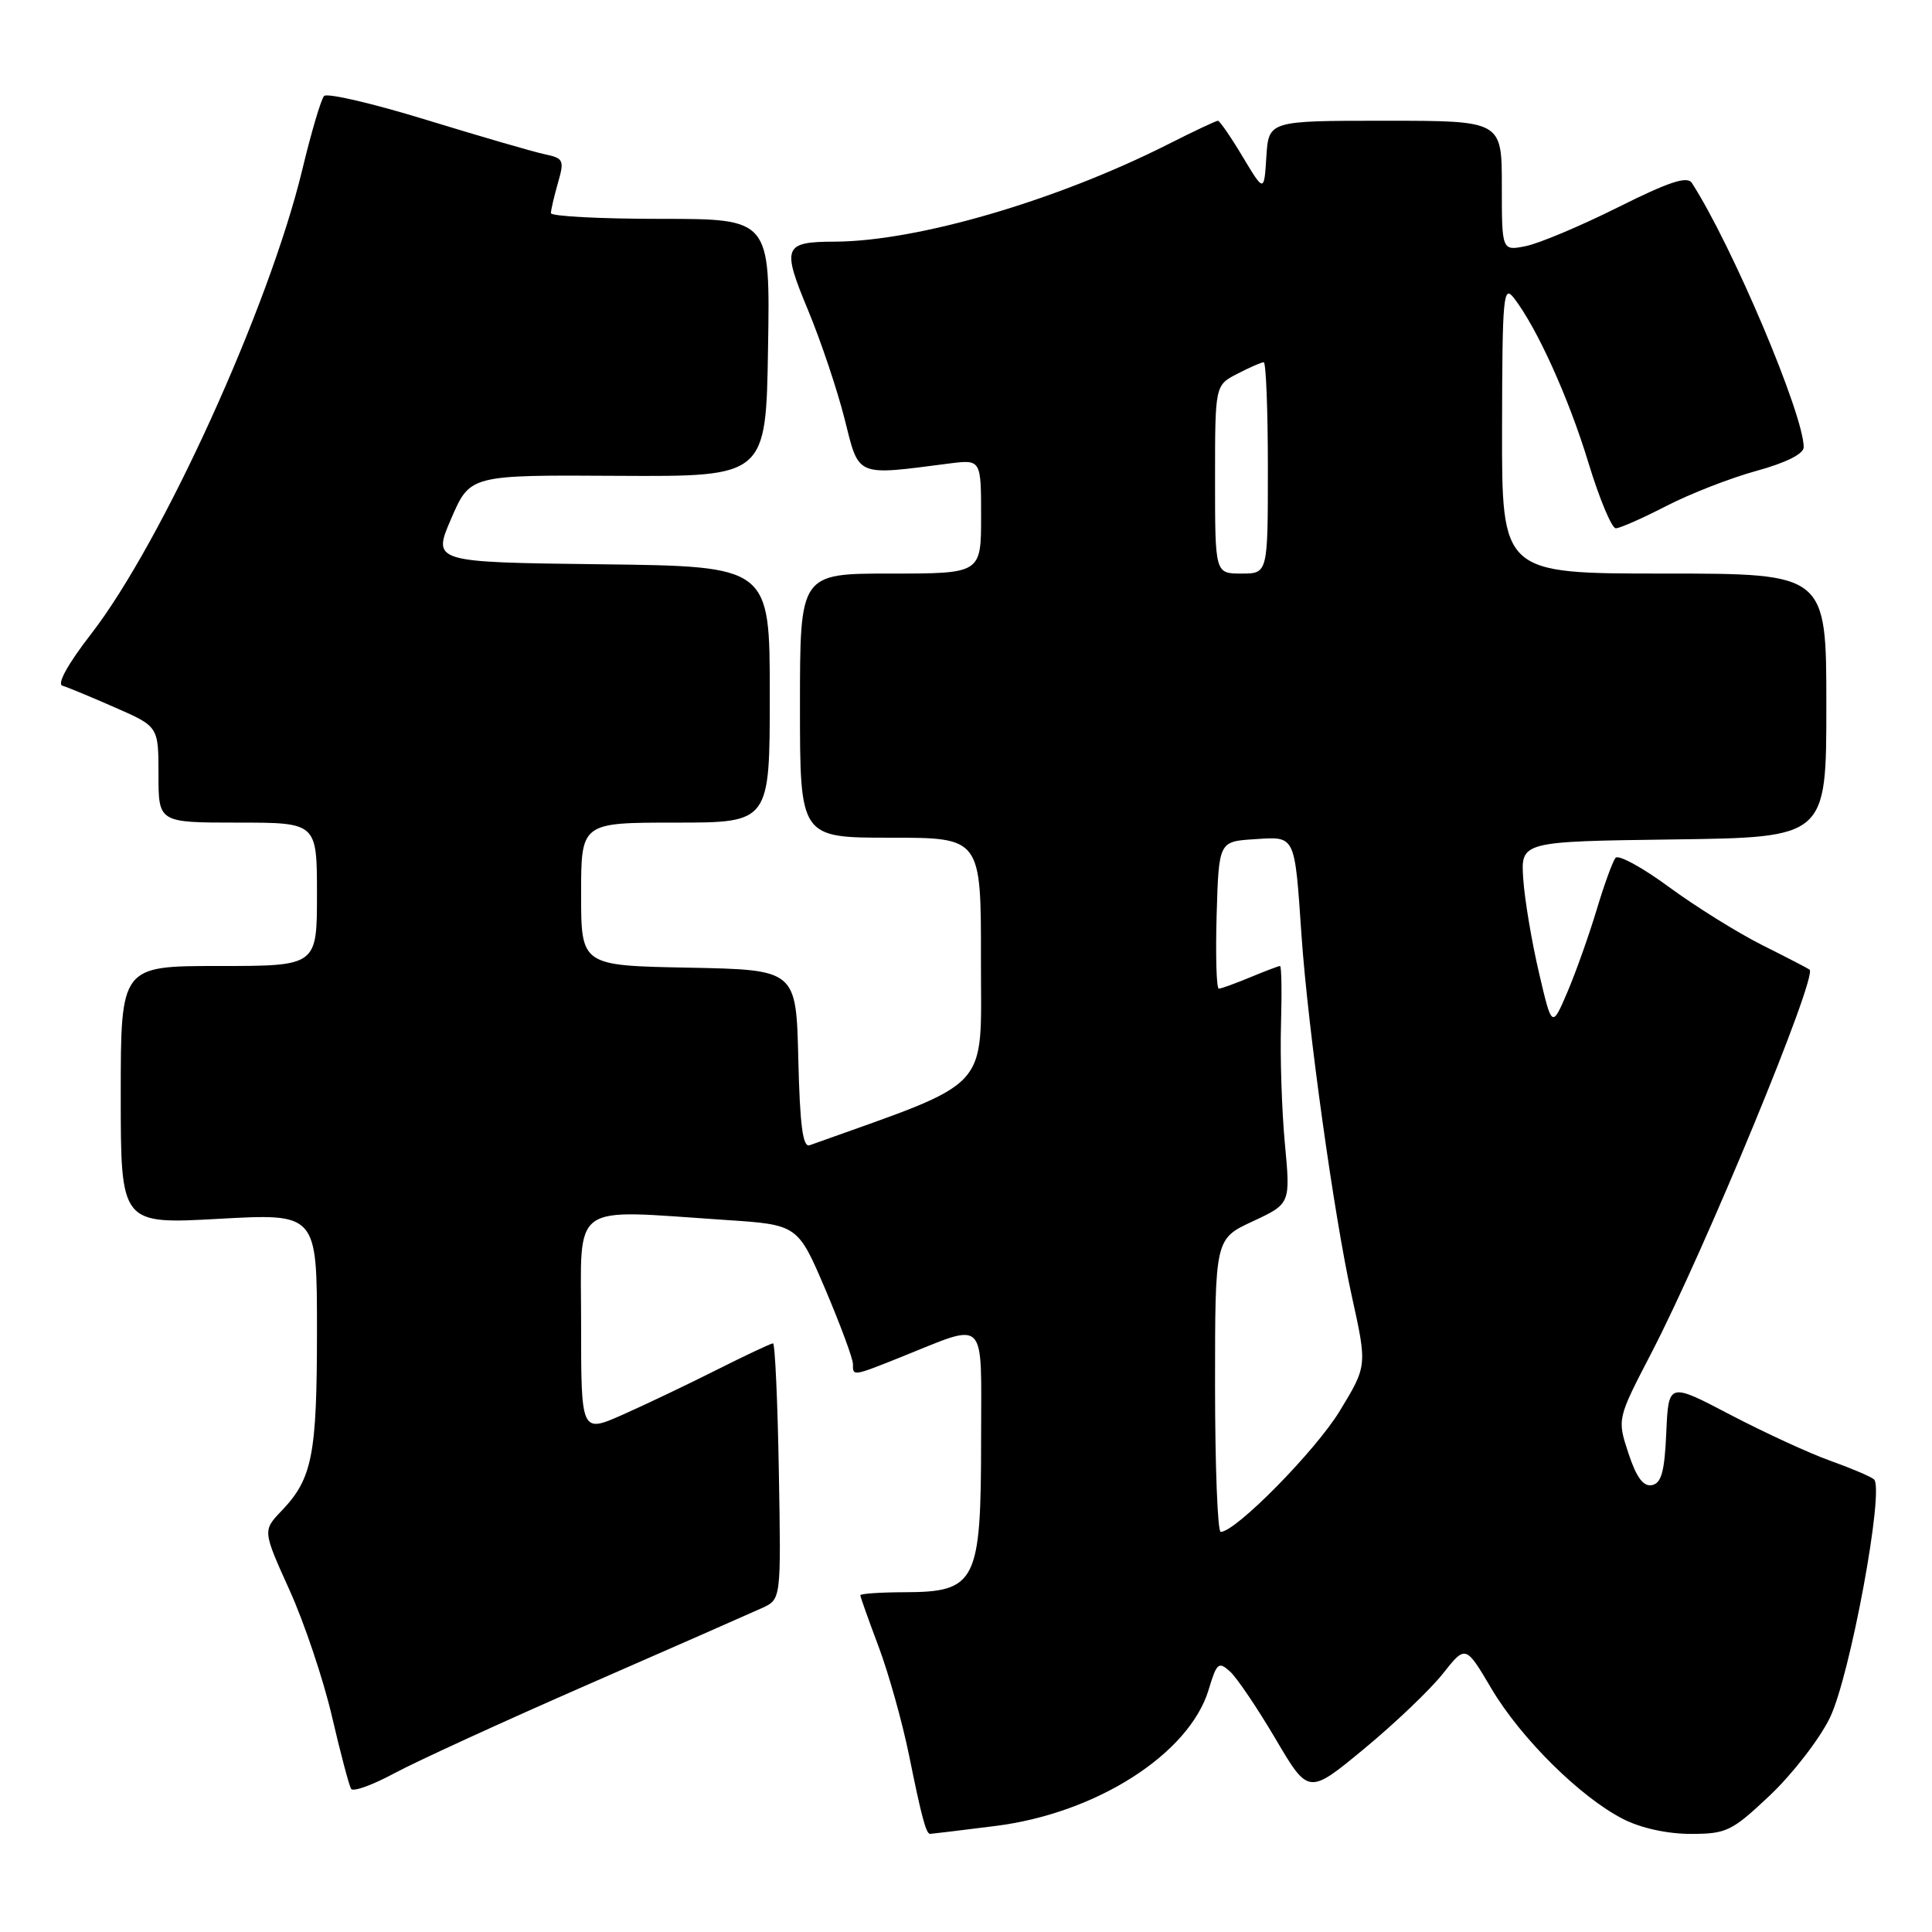 <?xml version="1.0" encoding="UTF-8" standalone="no"?>
<!DOCTYPE svg PUBLIC "-//W3C//DTD SVG 1.1//EN" "http://www.w3.org/Graphics/SVG/1.1/DTD/svg11.dtd" >
<svg xmlns="http://www.w3.org/2000/svg" xmlns:xlink="http://www.w3.org/1999/xlink" version="1.1" viewBox="0 0 256 256">
 <g >
 <path fill="currentColor"
d=" M 131.90 241.95 C 145.29 240.27 157.60 232.39 160.16 223.87 C 161.22 220.34 161.47 220.12 162.98 221.48 C 163.89 222.30 166.60 226.32 169.01 230.40 C 173.38 237.82 173.38 237.82 180.76 231.72 C 184.81 228.37 189.50 223.90 191.17 221.79 C 194.20 217.96 194.20 217.96 197.61 223.73 C 201.50 230.31 209.40 238.14 215.07 241.03 C 217.41 242.23 220.92 243.00 224.02 243.00 C 228.79 243.00 229.47 242.66 234.56 237.86 C 237.54 235.03 241.11 230.42 242.47 227.61 C 245.15 222.11 249.74 197.25 248.31 196.02 C 247.86 195.64 245.25 194.53 242.50 193.55 C 239.75 192.57 233.81 189.83 229.29 187.47 C 221.09 183.17 221.09 183.17 220.79 189.82 C 220.57 195.01 220.14 196.55 218.88 196.79 C 217.74 197.00 216.83 195.76 215.77 192.55 C 214.28 188.01 214.28 188.01 218.82 179.27 C 225.90 165.62 240.85 129.42 239.78 128.48 C 239.63 128.35 236.80 126.88 233.50 125.23 C 230.20 123.57 224.64 120.10 221.13 117.52 C 217.63 114.94 214.45 113.21 214.07 113.67 C 213.69 114.12 212.57 117.20 211.58 120.50 C 210.59 123.80 208.86 128.69 207.72 131.38 C 205.64 136.25 205.64 136.25 203.92 128.88 C 202.97 124.82 202.03 119.25 201.84 116.50 C 201.50 111.50 201.50 111.50 221.75 111.23 C 242.00 110.96 242.00 110.96 242.00 93.48 C 242.00 76.00 242.00 76.00 220.50 76.00 C 199.00 76.00 199.00 76.00 199.03 56.75 C 199.06 39.17 199.20 37.67 200.61 39.50 C 203.65 43.43 207.84 52.67 210.46 61.27 C 211.92 66.07 213.56 70.00 214.10 70.00 C 214.64 70.00 217.65 68.67 220.79 67.05 C 223.93 65.43 229.31 63.33 232.75 62.39 C 236.65 61.32 239.00 60.14 239.00 59.26 C 239.00 54.92 229.53 32.54 224.18 24.24 C 223.57 23.29 221.15 24.09 214.37 27.48 C 209.42 29.95 203.93 32.26 202.18 32.61 C 199.00 33.25 199.00 33.25 199.00 24.62 C 199.00 16.00 199.00 16.00 183.55 16.00 C 168.11 16.00 168.11 16.00 167.80 20.75 C 167.50 25.50 167.50 25.50 164.65 20.75 C 163.09 18.14 161.61 16.00 161.38 16.00 C 161.14 16.00 158.16 17.40 154.77 19.12 C 139.95 26.60 121.55 31.97 110.64 32.02 C 103.82 32.04 103.57 32.68 107.06 41.07 C 108.76 45.16 110.94 51.65 111.91 55.50 C 113.86 63.28 113.27 63.03 125.75 61.42 C 130.00 60.88 130.00 60.88 130.00 68.44 C 130.00 76.00 130.00 76.00 118.00 76.00 C 106.00 76.00 106.00 76.00 106.00 93.50 C 106.00 111.00 106.00 111.00 118.00 111.00 C 130.00 111.00 130.00 111.00 129.98 127.25 C 129.96 144.93 131.78 142.97 107.28 151.75 C 106.38 152.08 105.99 149.13 105.78 140.34 C 105.50 128.50 105.50 128.50 91.25 128.22 C 77.00 127.95 77.00 127.95 77.00 118.47 C 77.00 109.00 77.00 109.00 89.50 109.00 C 102.00 109.00 102.00 109.00 102.00 92.02 C 102.00 75.04 102.00 75.04 79.64 74.77 C 57.29 74.50 57.29 74.50 59.79 68.71 C 62.29 62.93 62.29 62.93 81.89 63.05 C 101.50 63.16 101.50 63.16 101.77 46.08 C 102.05 29.00 102.05 29.00 87.52 29.00 C 79.54 29.00 73.00 28.66 73.00 28.24 C 73.00 27.83 73.42 26.03 73.93 24.24 C 74.80 21.23 74.68 20.96 72.18 20.44 C 70.71 20.13 63.69 18.09 56.58 15.91 C 49.47 13.72 43.34 12.29 42.94 12.72 C 42.54 13.15 41.24 17.55 40.05 22.50 C 35.67 40.68 21.50 71.83 12.06 84.02 C 9.00 87.97 7.52 90.64 8.27 90.86 C 8.95 91.06 12.09 92.36 15.25 93.75 C 21.00 96.27 21.00 96.27 21.00 102.64 C 21.00 109.00 21.00 109.00 31.50 109.00 C 42.00 109.00 42.00 109.00 42.00 118.50 C 42.00 128.00 42.00 128.00 29.00 128.00 C 16.00 128.00 16.00 128.00 16.00 145.11 C 16.00 162.22 16.00 162.22 29.00 161.50 C 42.00 160.78 42.00 160.78 42.00 176.32 C 42.00 192.79 41.39 195.91 37.34 200.16 C 34.80 202.81 34.80 202.81 38.36 210.69 C 40.32 215.02 42.85 222.55 43.98 227.41 C 45.11 232.28 46.26 236.61 46.52 237.03 C 46.78 237.46 49.36 236.53 52.25 234.97 C 55.14 233.41 66.72 228.10 78.00 223.17 C 89.28 218.24 99.62 213.69 101.00 213.06 C 103.50 211.91 103.50 211.91 103.20 194.95 C 103.04 185.63 102.69 178.00 102.43 178.00 C 102.17 178.00 98.81 179.58 94.97 181.51 C 91.14 183.44 85.52 186.12 82.50 187.46 C 77.00 189.89 77.00 189.89 77.00 175.44 C 77.00 159.03 75.29 160.27 96.11 161.65 C 105.71 162.28 105.71 162.28 109.38 170.89 C 111.39 175.63 113.03 180.06 113.02 180.75 C 112.99 182.37 113.01 182.37 119.21 179.89 C 130.99 175.18 130.00 174.20 130.00 190.64 C 130.00 209.72 129.38 210.96 119.75 210.98 C 116.59 210.99 114.00 211.17 114.00 211.38 C 114.00 211.59 115.09 214.66 116.42 218.19 C 117.75 221.73 119.56 228.20 120.45 232.56 C 122.10 240.72 122.71 243.00 123.24 243.00 C 123.41 243.00 127.31 242.53 131.90 241.95 Z  M 161.00 183.58 C 161.00 164.15 161.00 164.15 166.00 161.83 C 171.00 159.50 171.00 159.50 170.25 151.50 C 169.84 147.10 169.61 140.01 169.74 135.75 C 169.86 131.49 169.81 128.00 169.61 128.00 C 169.41 128.00 167.63 128.68 165.65 129.50 C 163.68 130.32 161.81 131.00 161.50 131.00 C 161.18 131.00 161.06 126.61 161.21 121.25 C 161.50 111.50 161.50 111.50 166.22 111.20 C 171.71 110.84 171.53 110.47 172.46 124.00 C 173.32 136.37 176.76 161.07 179.12 171.74 C 181.16 180.98 181.16 180.98 177.53 186.95 C 174.33 192.22 163.77 202.95 161.75 202.99 C 161.34 202.99 161.00 194.26 161.00 183.58 Z  M 161.00 63.53 C 161.00 51.05 161.00 51.05 163.95 49.53 C 165.57 48.69 167.15 48.00 167.45 48.00 C 167.75 48.00 168.00 54.30 168.00 62.00 C 168.00 76.00 168.00 76.00 164.50 76.00 C 161.00 76.00 161.00 76.00 161.00 63.53 Z "/>
</g>
</svg>
